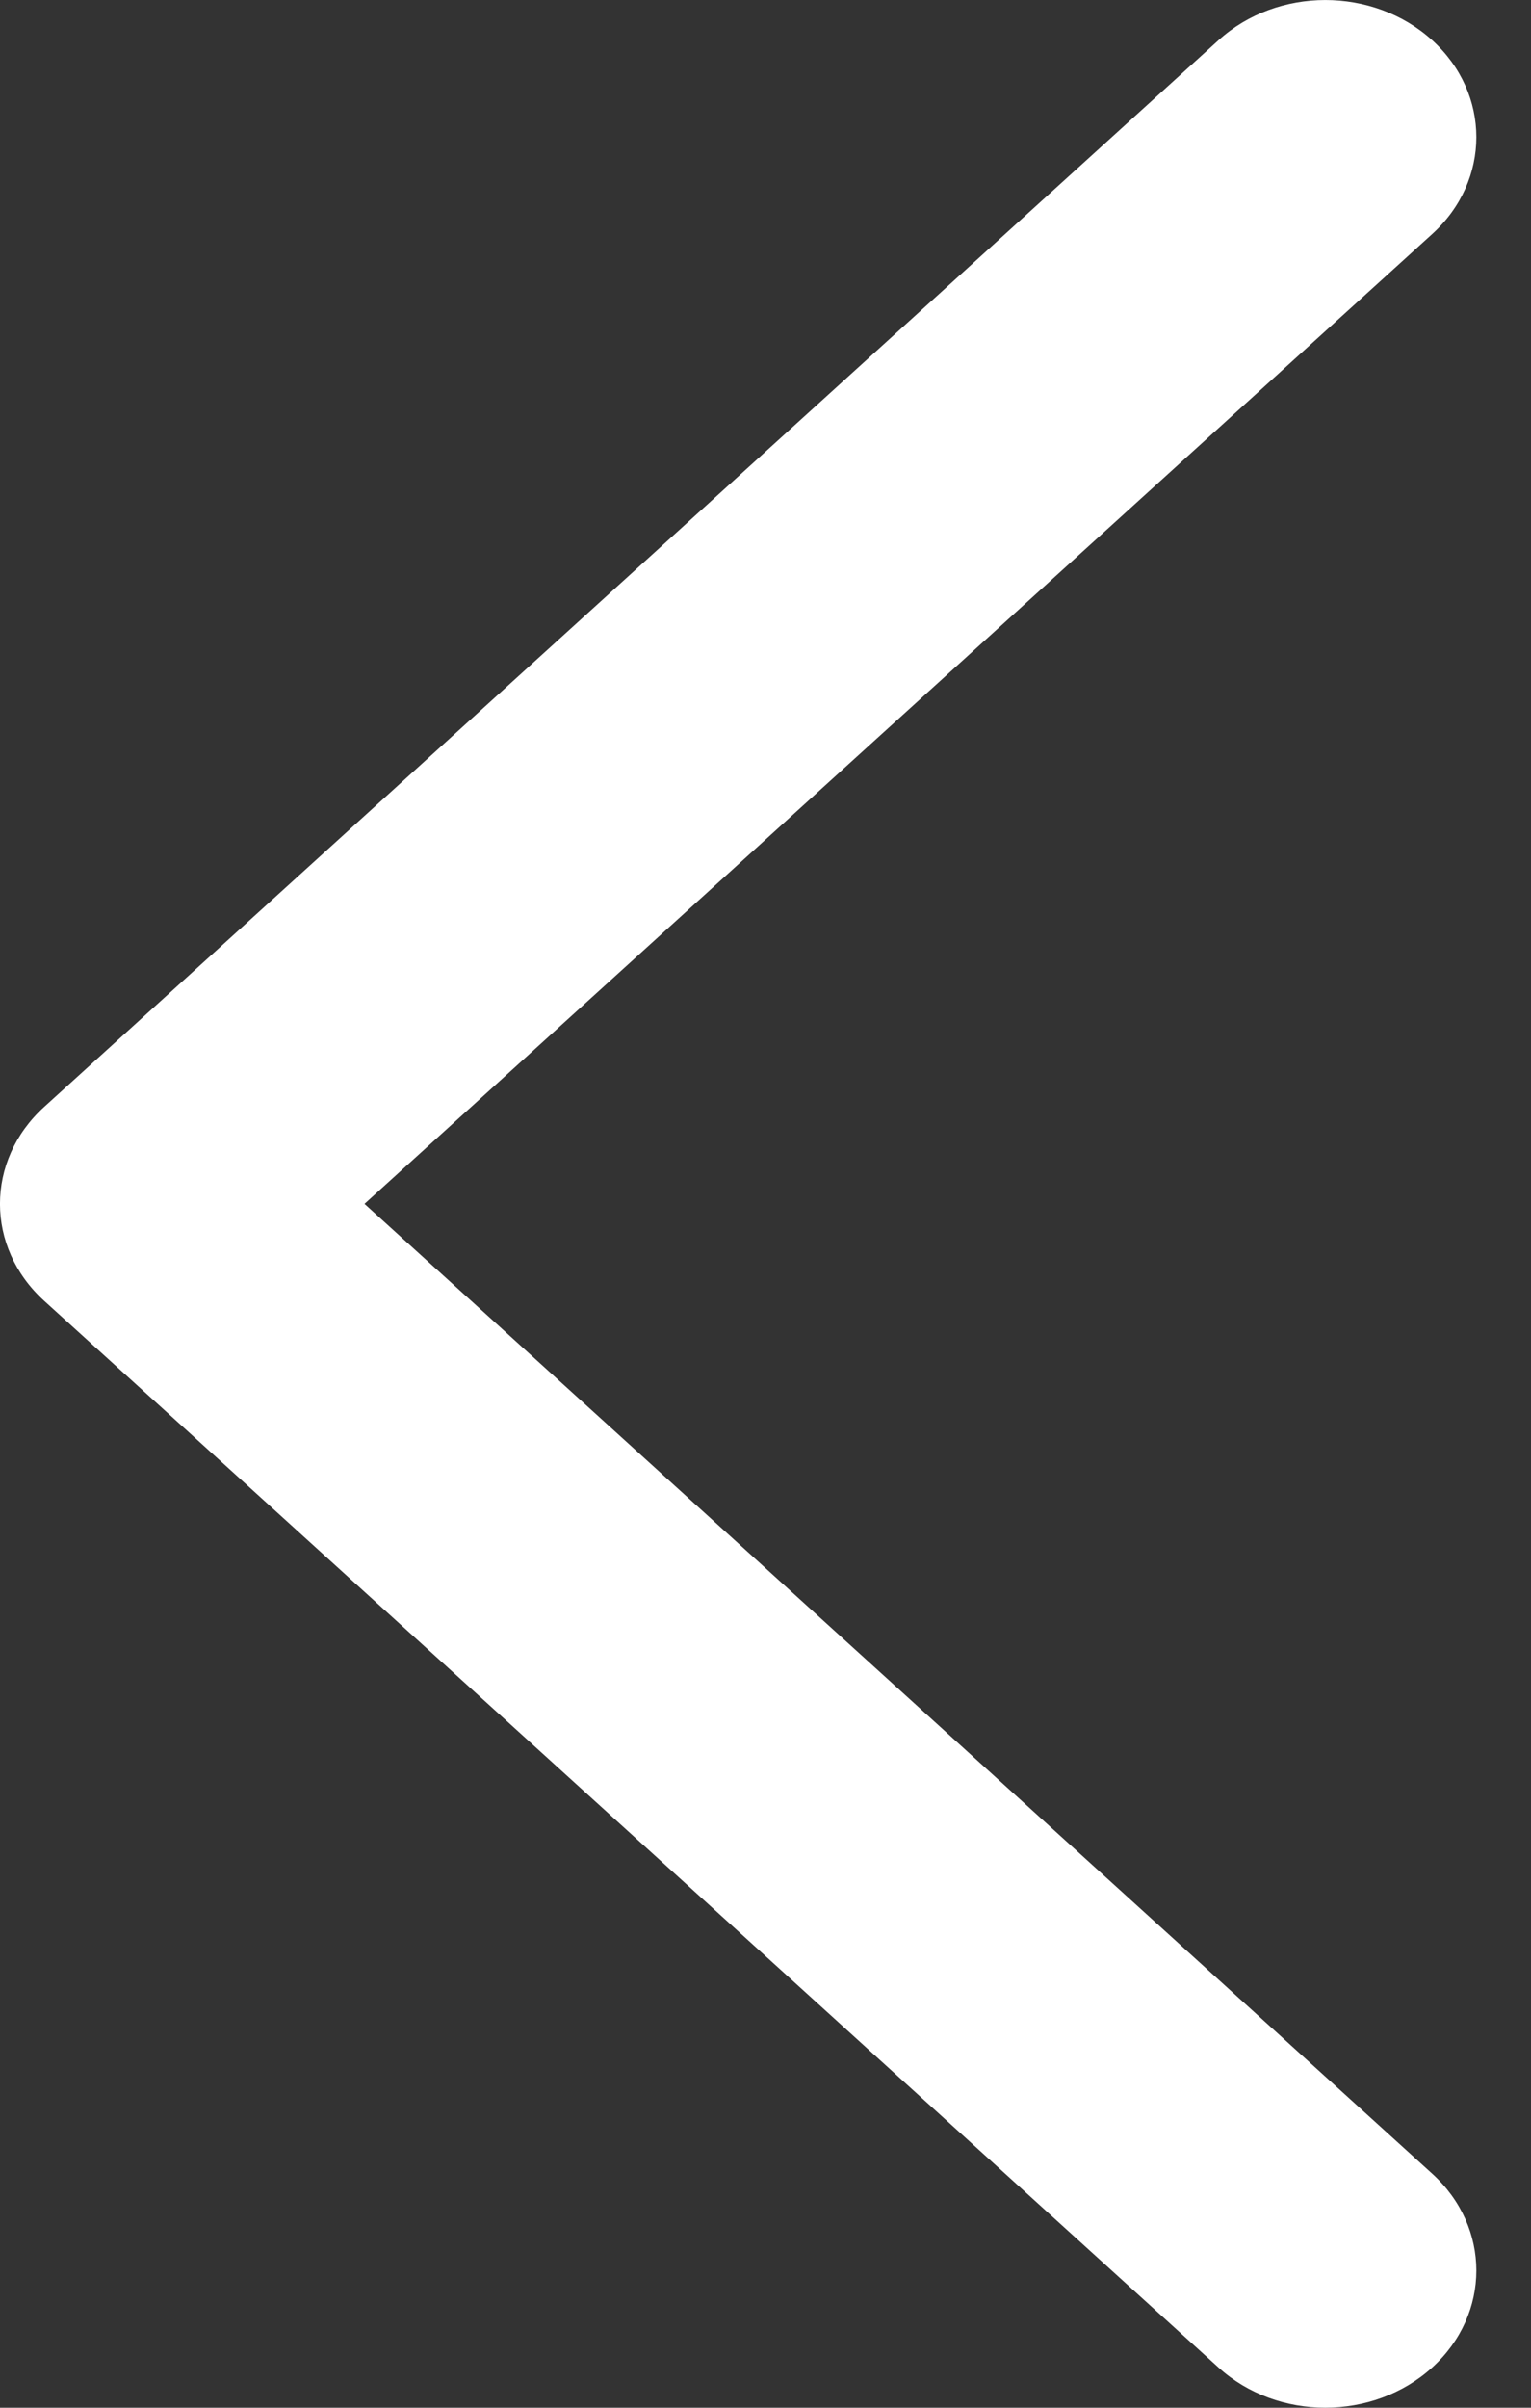 <svg width="14" height="22" viewBox="0 0 14 22" fill="none" xmlns="http://www.w3.org/2000/svg">
    <rect x="0" y="0" width="14" height="22" fill="#333333" stroke="none"/>
    <path
      fillRule="evenodd"
      clipRule="evenodd"
      d="M13.096 0.367C13.635 0.856 13.635 1.65 13.096 2.139L3.333 11L13.096 19.861C13.635 20.35 13.635 21.143 13.096 21.633C12.556 22.122 11.682 22.122 11.143 21.633L0.404 11.886C-0.135 11.397 -0.135 10.603 0.404 10.114L11.143 0.367C11.682 -0.122 12.556 -0.122 13.096 0.367Z"
      fill="white"
    />
  </svg>